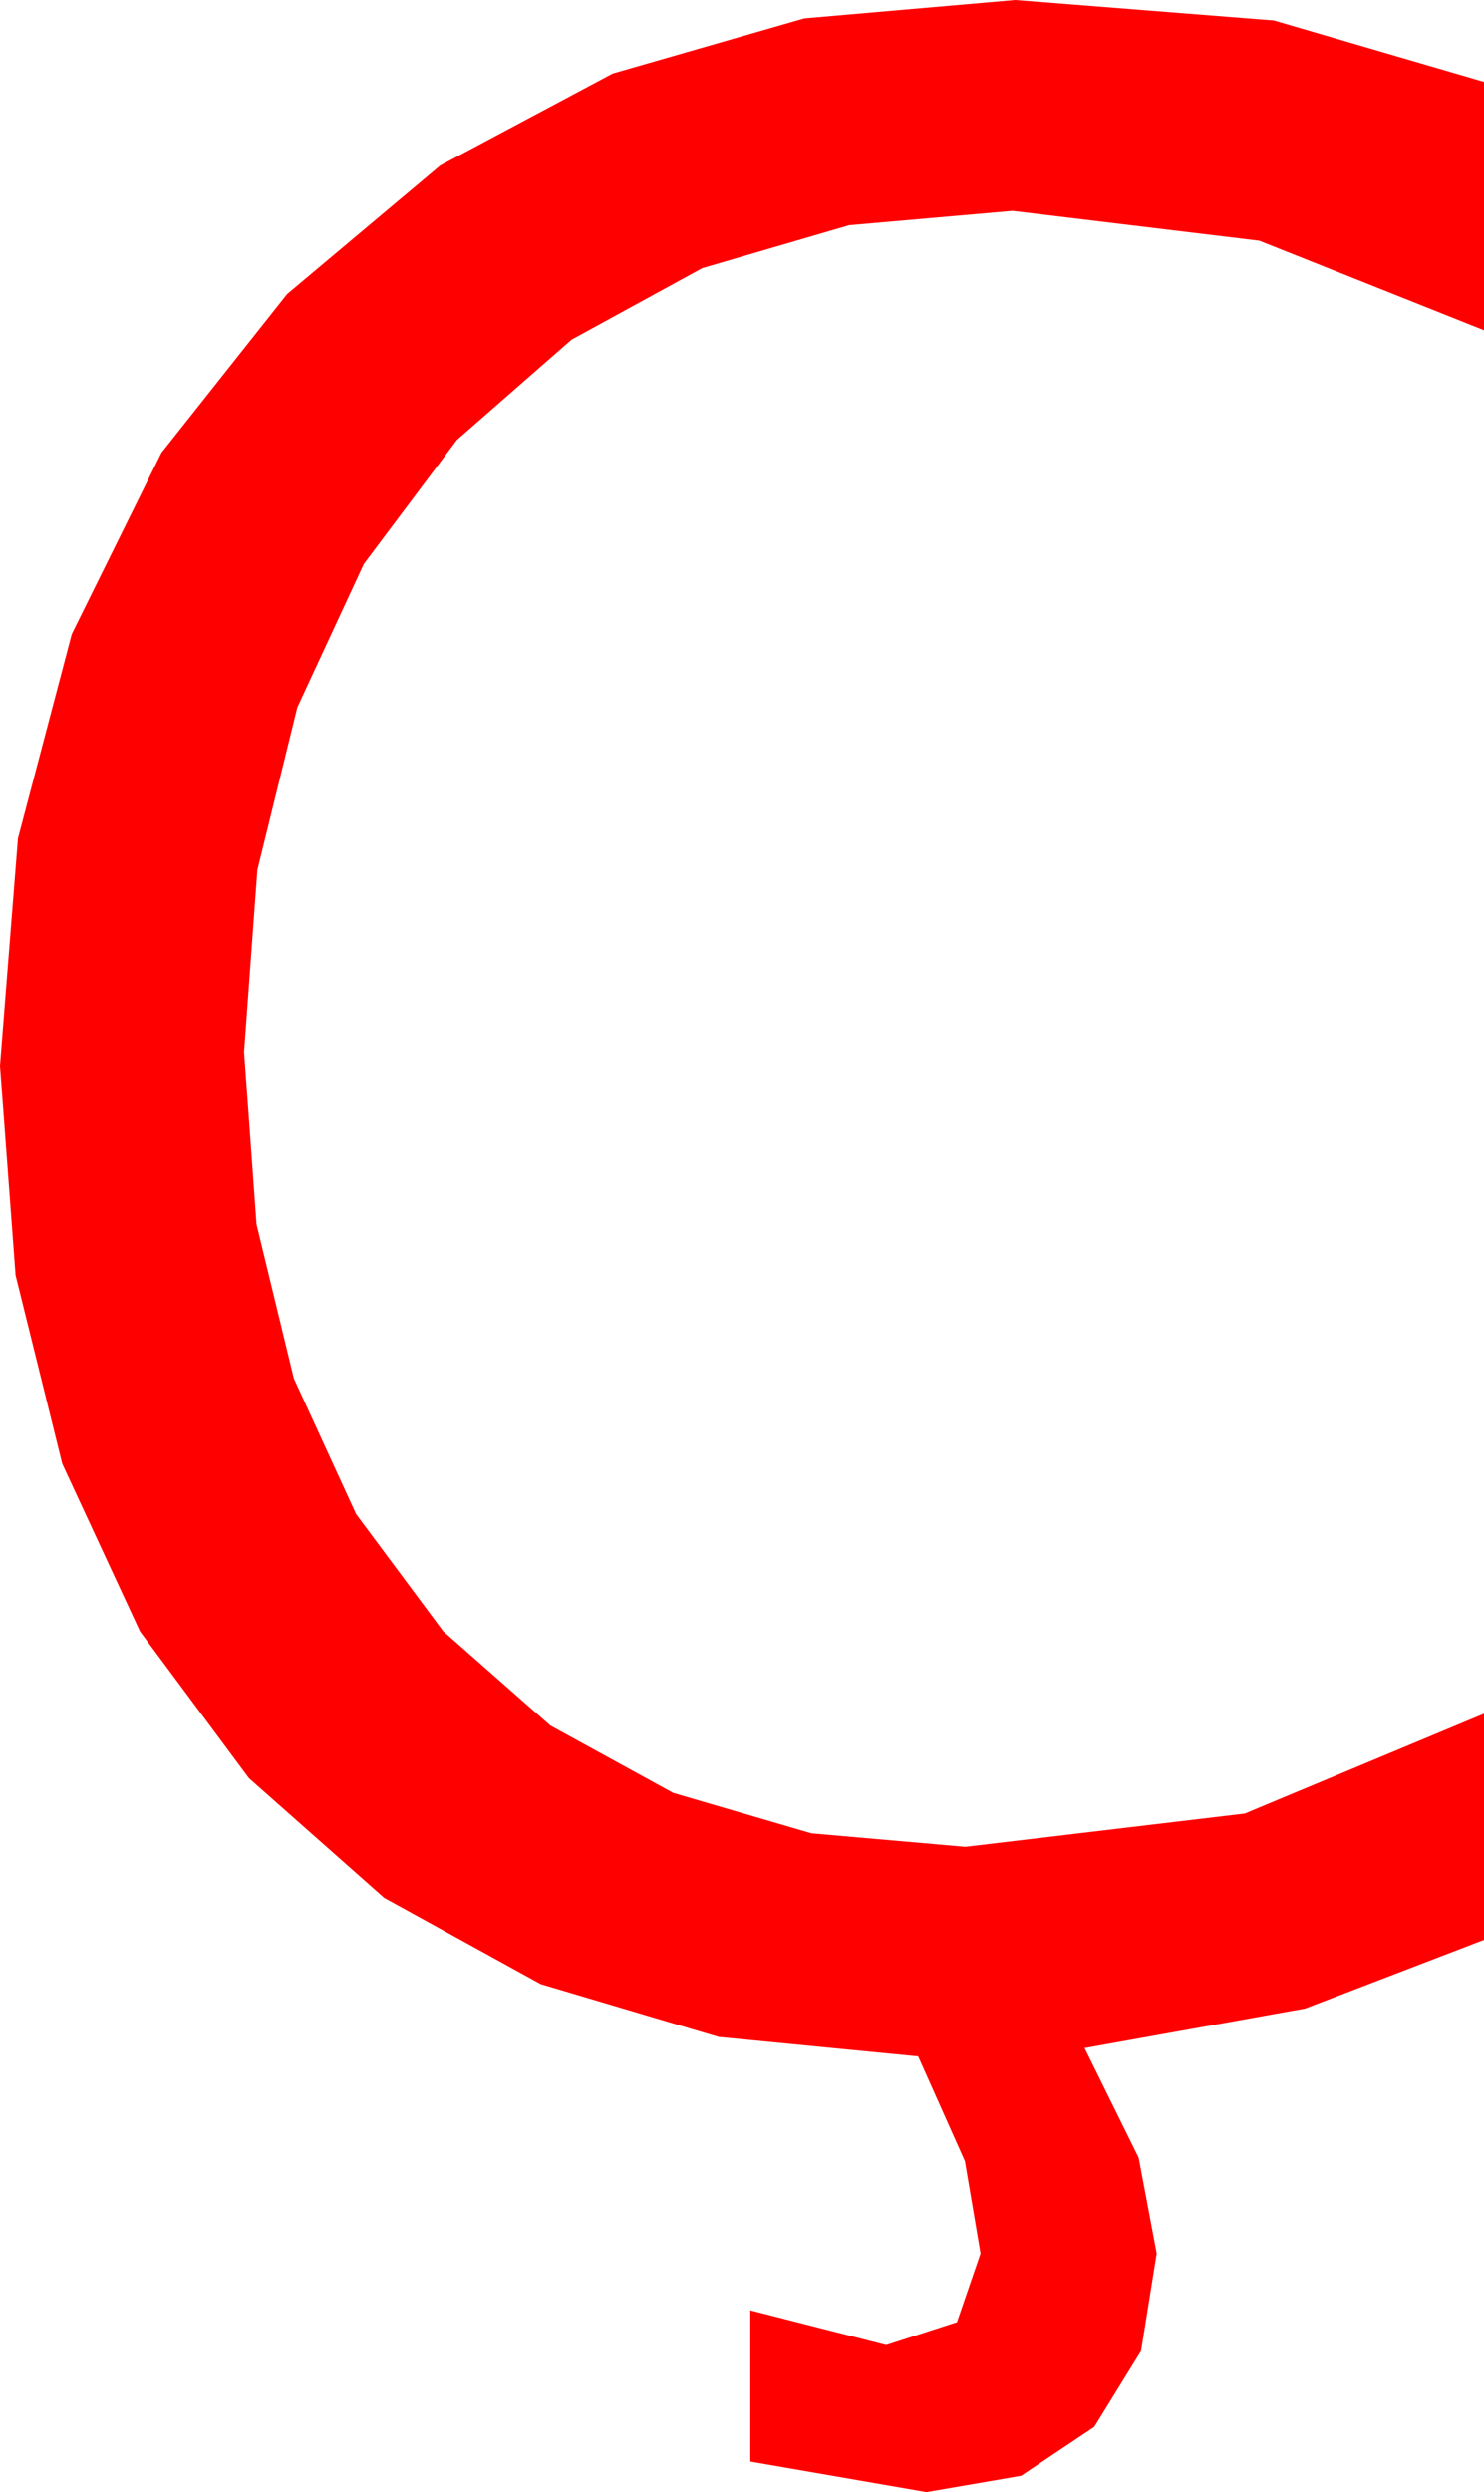 <?xml version="1.0" encoding="utf-8"?>
<!DOCTYPE svg PUBLIC "-//W3C//DTD SVG 1.1//EN" "http://www.w3.org/Graphics/SVG/1.1/DTD/svg11.dtd">
<svg width="31.348" height="52.617" xmlns="http://www.w3.org/2000/svg" xmlns:xlink="http://www.w3.org/1999/xlink" xmlns:xml="http://www.w3.org/XML/1998/namespace" version="1.1">
  <g>
    <g>
      <path style="fill:#FF0000;fill-opacity:1" d="M21.445,0L26.909,0.432 31.348,1.729 31.348,6.973 26.602,5.083 21.387,4.453 17.94,4.755 14.835,5.662 12.073,7.172 9.653,9.287 7.686,11.907 6.281,14.934 5.437,18.367 5.156,22.207 5.419,25.85 6.207,29.103 7.521,31.966 9.36,34.438 11.626,36.432 14.22,37.855 17.141,38.709 20.391,38.994 26.294,38.291 31.348,36.182 31.348,40.957 27.568,42.407 22.91,43.242 24.053,45.557 24.434,47.578 24.104,49.636 23.115,51.24 21.57,52.273 19.57,52.617 15.85,51.973 15.85,48.779 18.721,49.512 20.215,49.028 20.713,47.578 20.383,45.63 19.395,43.418 15.182,43.007 11.422,41.891 8.114,40.07 5.259,37.544 2.958,34.445 1.315,30.905 0.329,26.923 0,22.5 0.379,17.703 1.516,13.389 3.411,9.558 6.064,6.211 9.3,3.494 12.942,1.553 16.99,0.388 21.445,0z" />
    </g>
  </g>
</svg>
